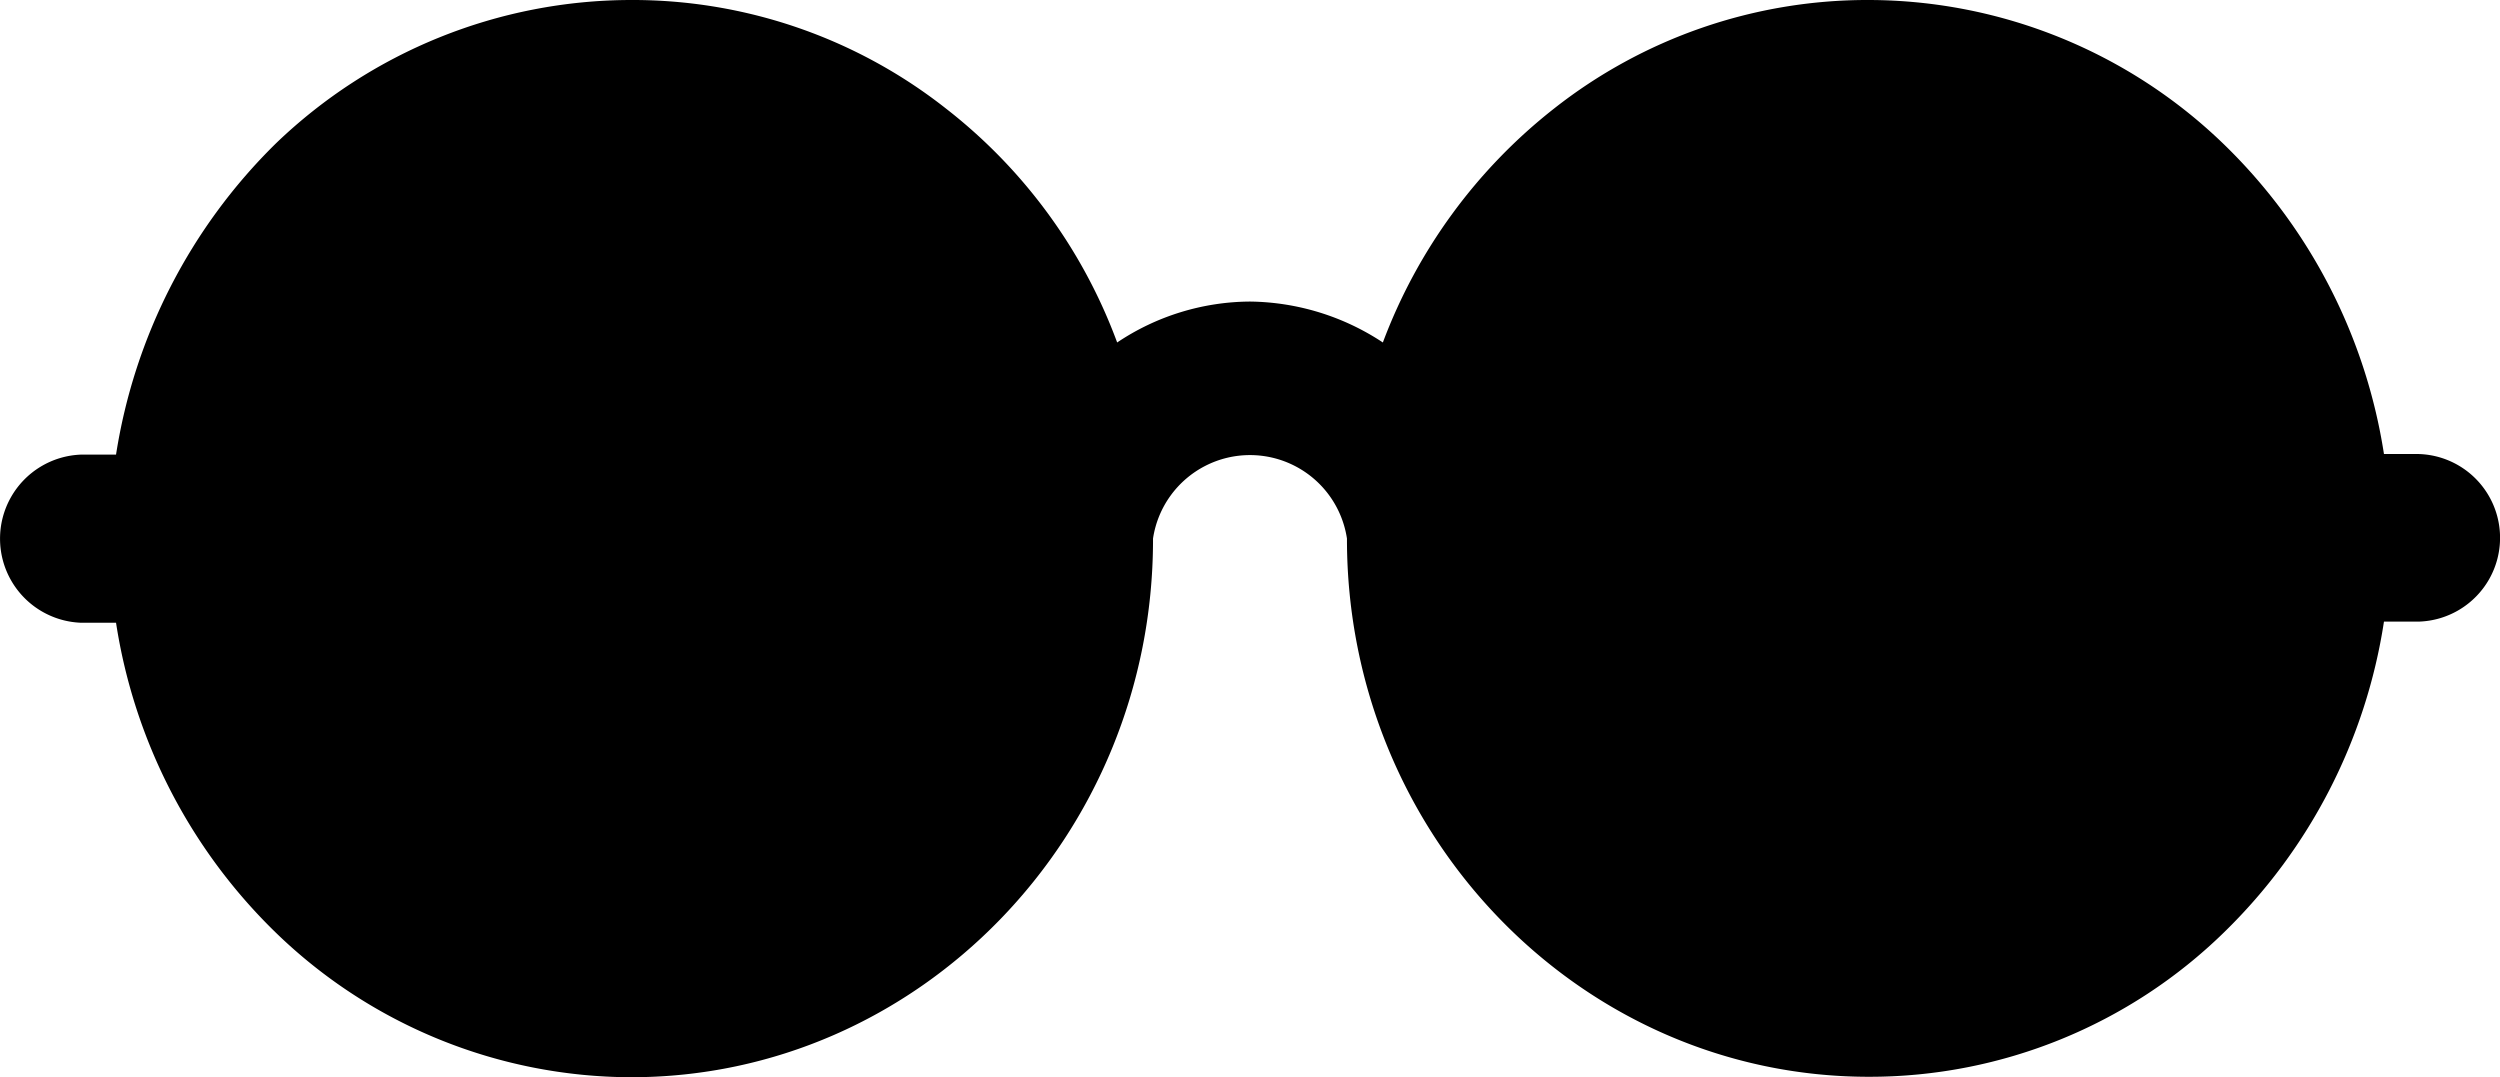 <svg xmlns="http://www.w3.org/2000/svg" width="100.677" height="43.386" viewBox="0 0 100.677 43.386">
  <path id="Icon_ionic-ios-glasses" data-name="Icon ionic-ios-glasses" d="M99.724,29.527h-1.4a22.066,22.066,0,0,0-6.433-12.46A20.612,20.612,0,0,0,77.58,11.243a20.4,20.4,0,0,0-12.686,4.379,21.592,21.592,0,0,0-6.885,9.413,9.885,9.885,0,0,0-5.35-1.648,9.7,9.7,0,0,0-5.35,1.648,21.244,21.244,0,0,0-6.885-9.413,20.4,20.4,0,0,0-12.686-4.379,20.667,20.667,0,0,0-14.311,5.779A22.4,22.4,0,0,0,6.993,29.55h-1.4a3.388,3.388,0,0,0,0,6.772h1.4A22.057,22.057,0,0,0,13.426,48.8a20.612,20.612,0,0,0,14.311,5.824c11.58,0,21.016-9.707,21.016-21.648v-.045a3.949,3.949,0,0,1,7.81,0v.023C56.564,44.9,66,54.606,77.58,54.606a20.433,20.433,0,0,0,14.311-5.824,22.119,22.119,0,0,0,6.433-12.506h1.4a3.376,3.376,0,0,0,0-6.749Z" transform="translate(-2.32 -11.243)"/>
</svg>
